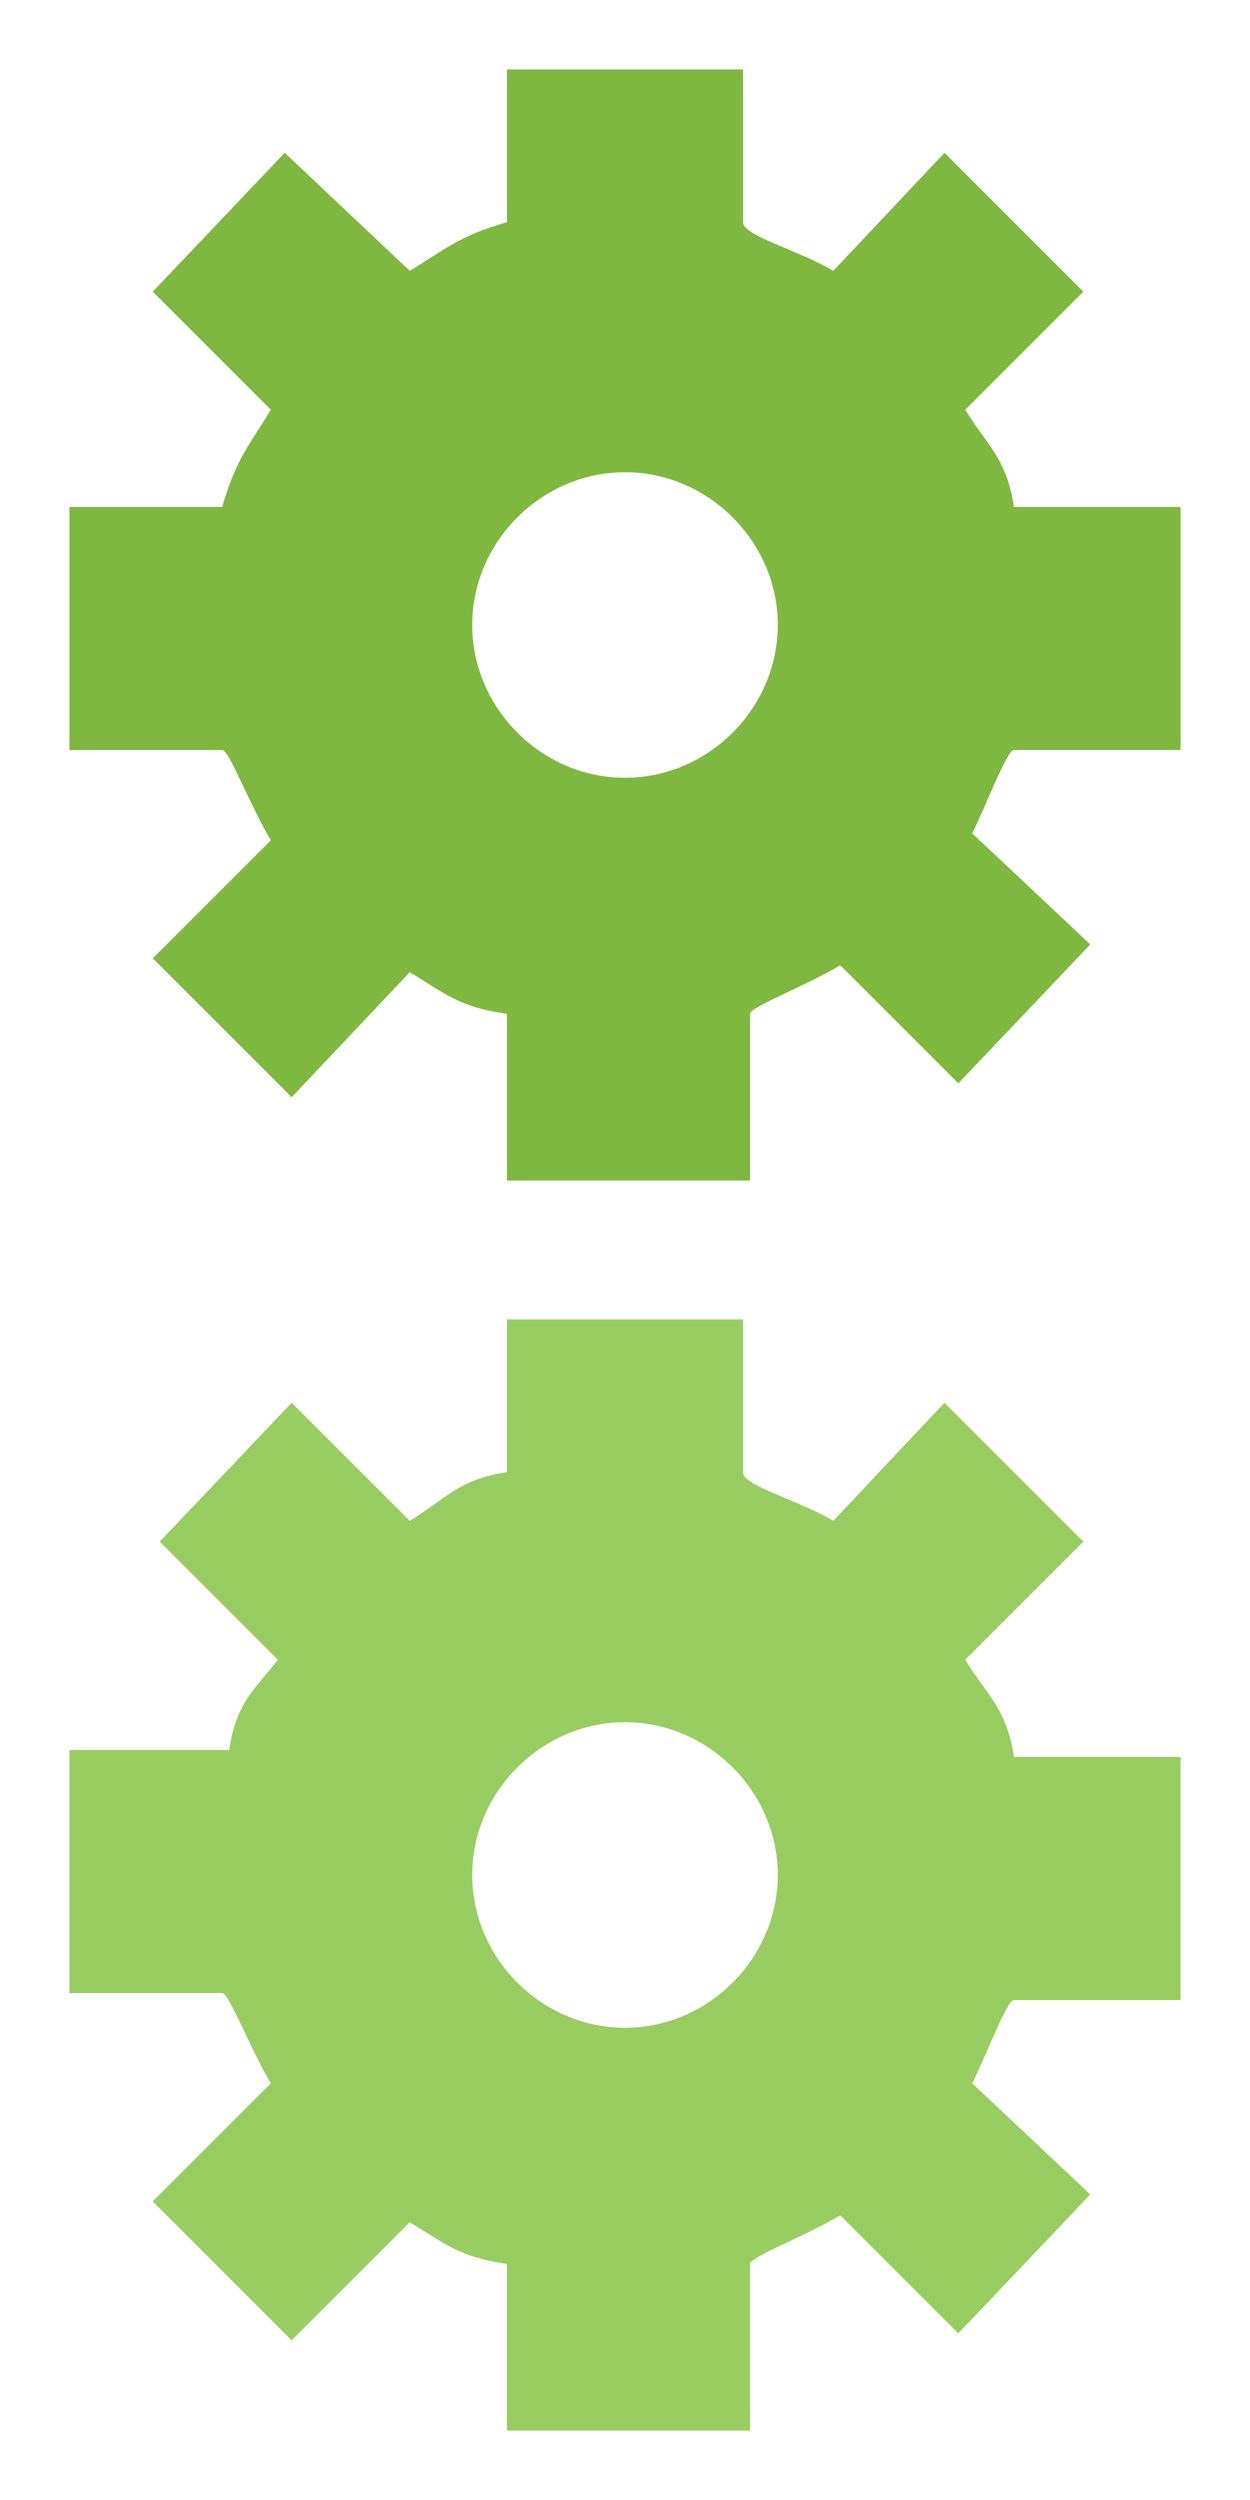 <svg xmlns="http://www.w3.org/2000/svg" viewBox="0 0 18 36" width="18" height="36" enable-background="new 0 0 18 36"><path d="m14.6 28.8h2.4v-3.5h-2.4c-.1-.7-.4-.9-.7-1.4l1.7-1.7-2-2-1.6 1.7c-.5-.3-1.3-.5-1.3-.7v-2.2h-3.4v2.2c-.7.1-.9.4-1.4.7l-1.7-1.7-1.9 2 1.7 1.7c-.3.4-.6.6-.7 1.3h-2.3v3.5h2.2c.1 0 .4.8.7 1.3l-1.7 1.7 2 2 1.7-1.7c.5.3.7.5 1.4.6v2.4h3.5v-2.4c0-.1.8-.4 1.3-.7l1.7 1.7 1.9-2-1.7-1.6c.2-.4.5-1.2.6-1.2m-5.6.4c-1.2 0-2.2-1-2.2-2.2s1-2.2 2.2-2.2 2.2 1 2.2 2.2-1 2.2-2.2 2.2" fill="#98cd61"/><path d="m14.6 10.8h2.4v-3.5h-2.4c-.1-.7-.4-.9-.7-1.4l1.7-1.7-2-2-1.6 1.7c-.5-.3-1.3-.5-1.3-.7v-2.2h-3.4v2.2c-.7.2-.9.4-1.4.7l-1.8-1.7-1.9 2 1.7 1.7c-.3.5-.5.7-.7 1.4h-2.2v3.5h2.2c.1 0 .4.8.7 1.3l-1.7 1.7 2 2 1.7-1.8c.5.3.7.5 1.4.6v2.4h3.5v-2.4c0-.1.8-.4 1.3-.7l1.7 1.7 1.9-2-1.7-1.6c.2-.4.5-1.2.6-1.2m-5.6.4c-1.2 0-2.2-1-2.2-2.2s1-2.2 2.2-2.2 2.2 1 2.2 2.2-1 2.2-2.2 2.2" fill="#7fb841"/></svg>